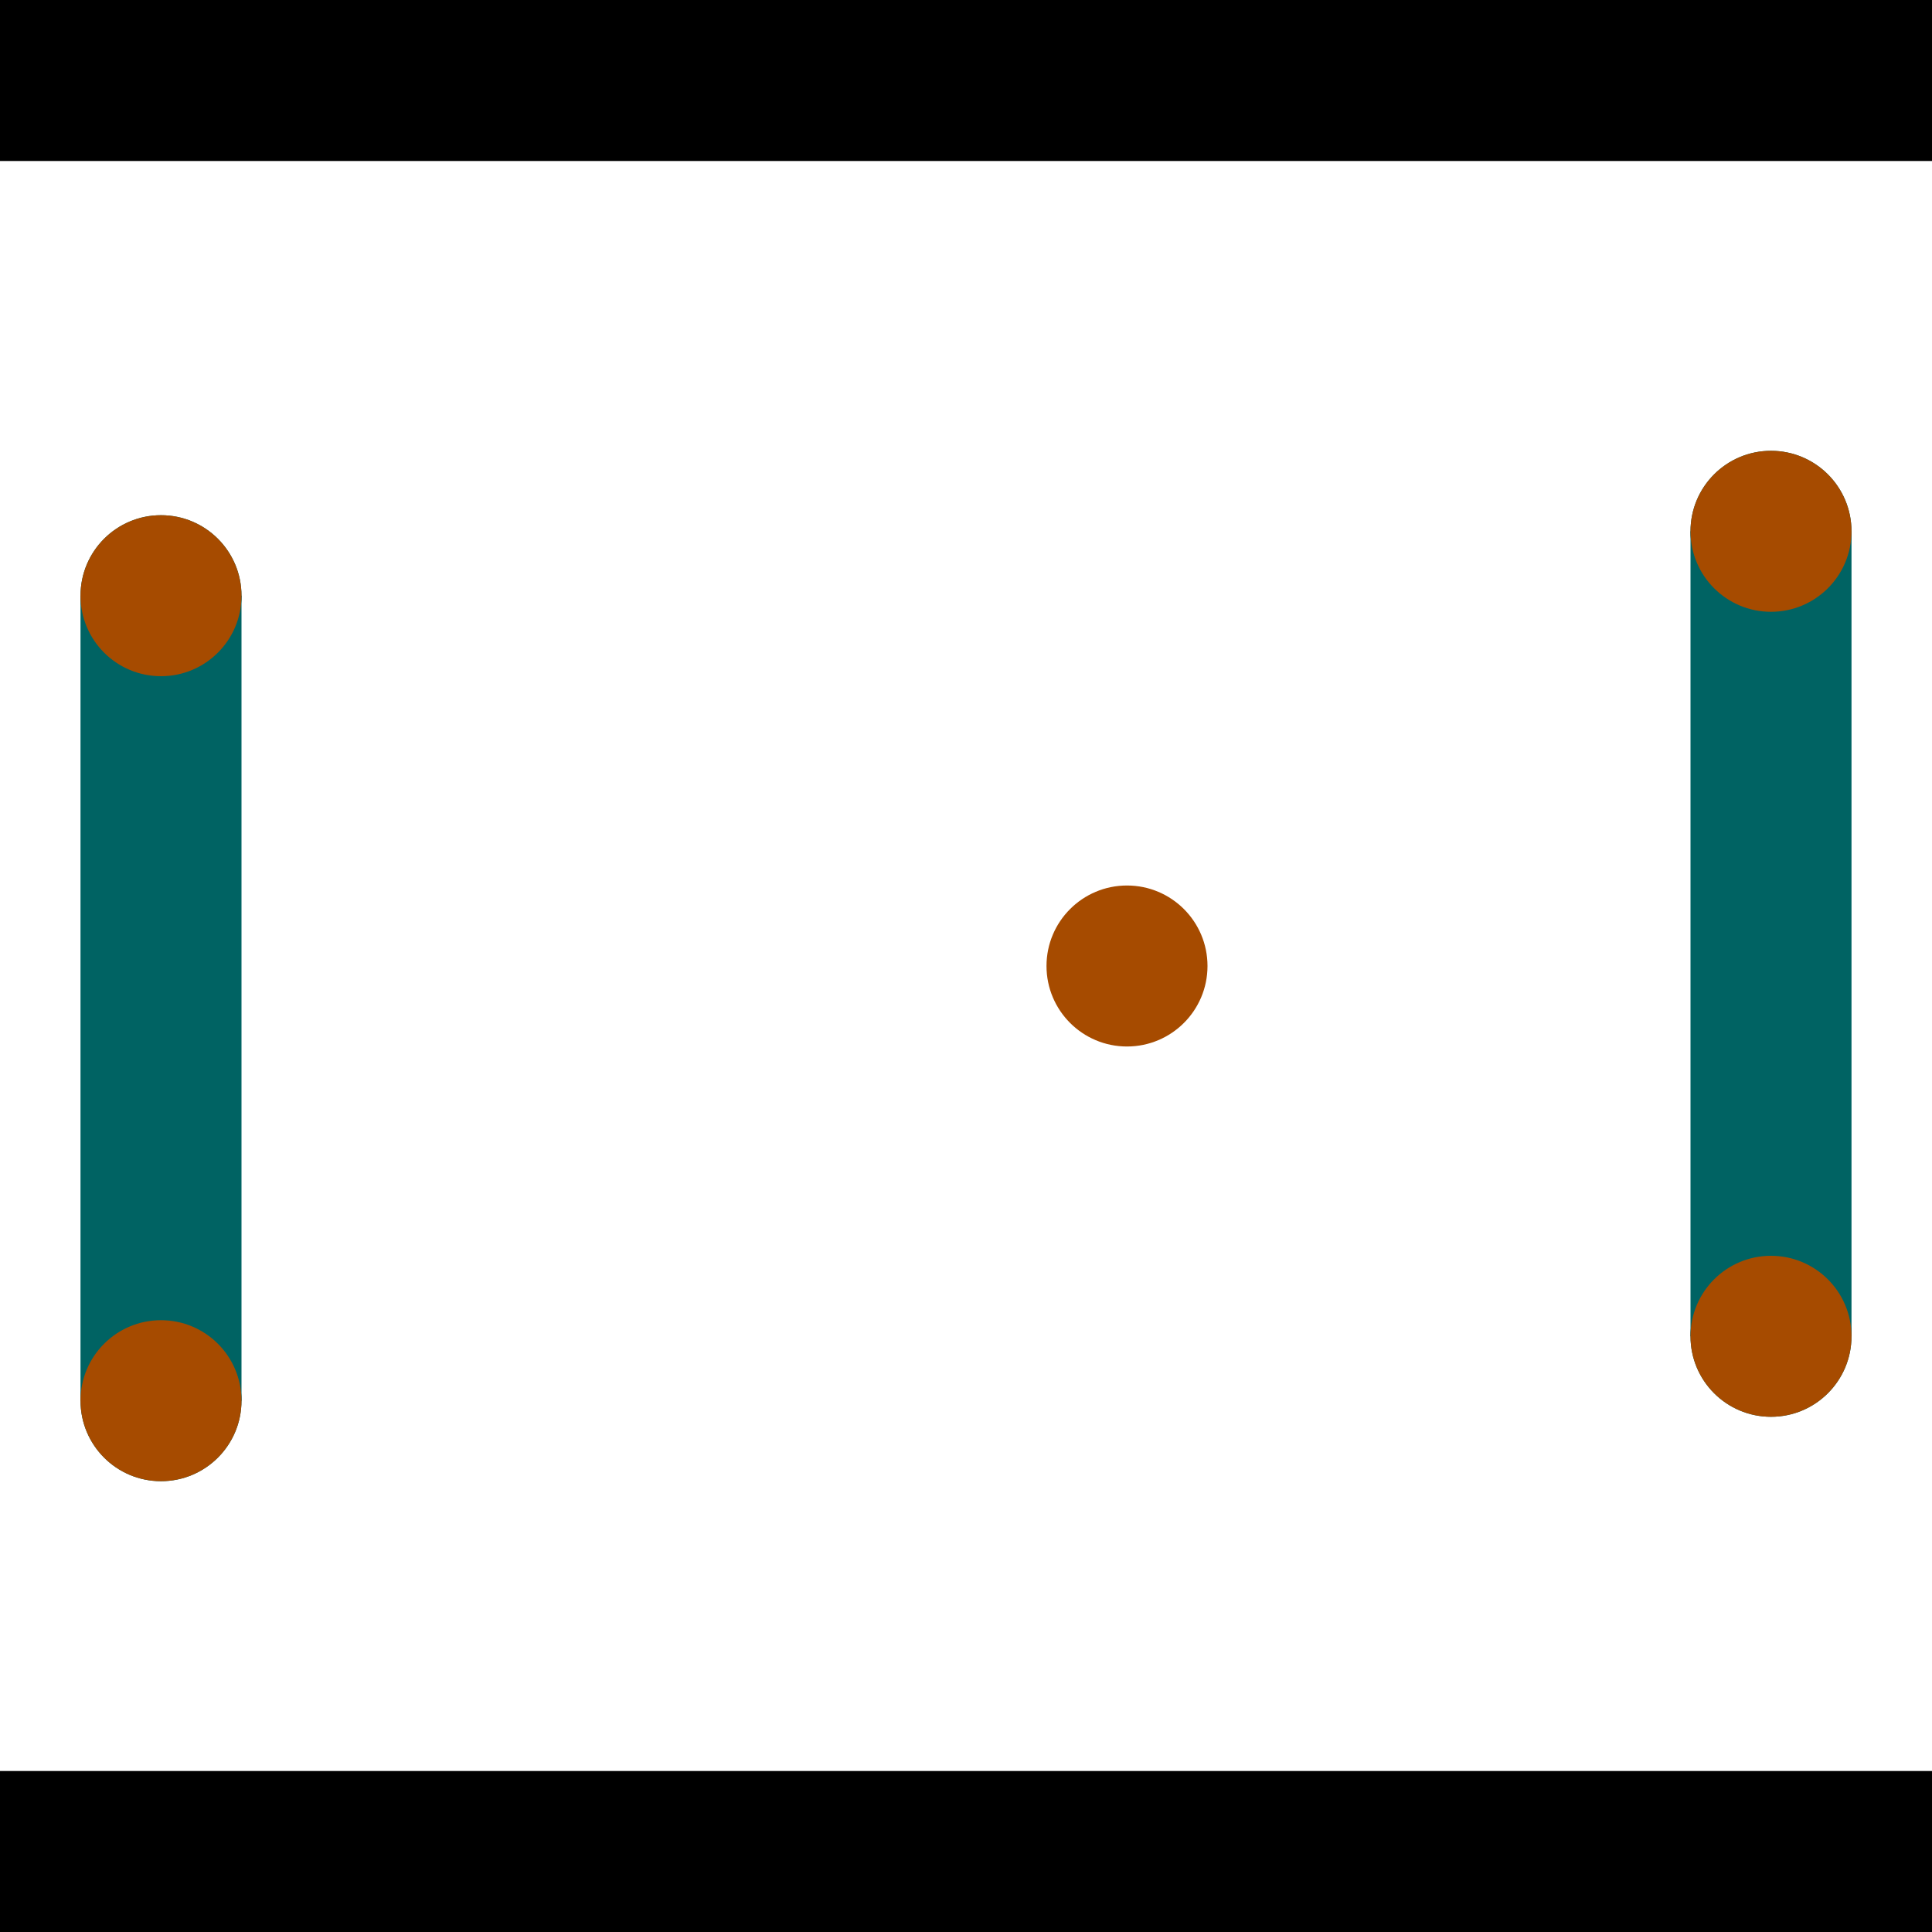 <?xml version="1.0" encoding="utf-8"?> <!-- Generator: Adobe Illustrator 13.0.0, SVG Export Plug-In . SVG Version: 6.00 Build 14948)  --> <svg version="1.2" baseProfile="tiny" id="Layer_1" xmlns="http://www.w3.org/2000/svg" xmlns:xlink="http://www.w3.org/1999/xlink" x="0px" y="0px" width="512px" height="512px" viewBox="0 0 512 512" xml:space="preserve">
<rect x="0" y="0" width="512" height="512" fill="#333333" stroke="none"/>
<polygon points="0,0 512,0 512,512 0,512" style="fill:#ffffff; stroke:#000000;stroke-width:0"/>
<polygon points="21.333,157.867 64,157.867 64,371.2 21.333,371.2" style="fill:#006363; stroke:#000000;stroke-width:0"/>
<circle fill="#006363" stroke="#006363" stroke-width="0" cx="42.667" cy="157.867" r="21.333"/>
<circle fill="#006363" stroke="#006363" stroke-width="0" cx="42.667" cy="371.2" r="21.333"/>
<polygon points="448,140.8 490.667,140.8 490.667,354.133 448,354.133" style="fill:#006363; stroke:#000000;stroke-width:0"/>
<circle fill="#006363" stroke="#006363" stroke-width="0" cx="469.333" cy="140.8" r="21.333"/>
<circle fill="#006363" stroke="#006363" stroke-width="0" cx="469.333" cy="354.133" r="21.333"/>
<polygon points="1256,469.333 256,1469.33 -744,469.333" style="fill:#000000; stroke:#000000;stroke-width:0"/>
<polygon points="-744,42.667 256,-957.333 1256,42.667" style="fill:#000000; stroke:#000000;stroke-width:0"/>
<circle fill="#a64b00" stroke="#a64b00" stroke-width="0" cx="42.667" cy="157.867" r="21.333"/>
<circle fill="#a64b00" stroke="#a64b00" stroke-width="0" cx="42.667" cy="371.2" r="21.333"/>
<circle fill="#a64b00" stroke="#a64b00" stroke-width="0" cx="469.333" cy="140.8" r="21.333"/>
<circle fill="#a64b00" stroke="#a64b00" stroke-width="0" cx="469.333" cy="354.133" r="21.333"/>
<circle fill="#a64b00" stroke="#a64b00" stroke-width="0" cx="298.667" cy="256" r="21.333"/>
</svg>
